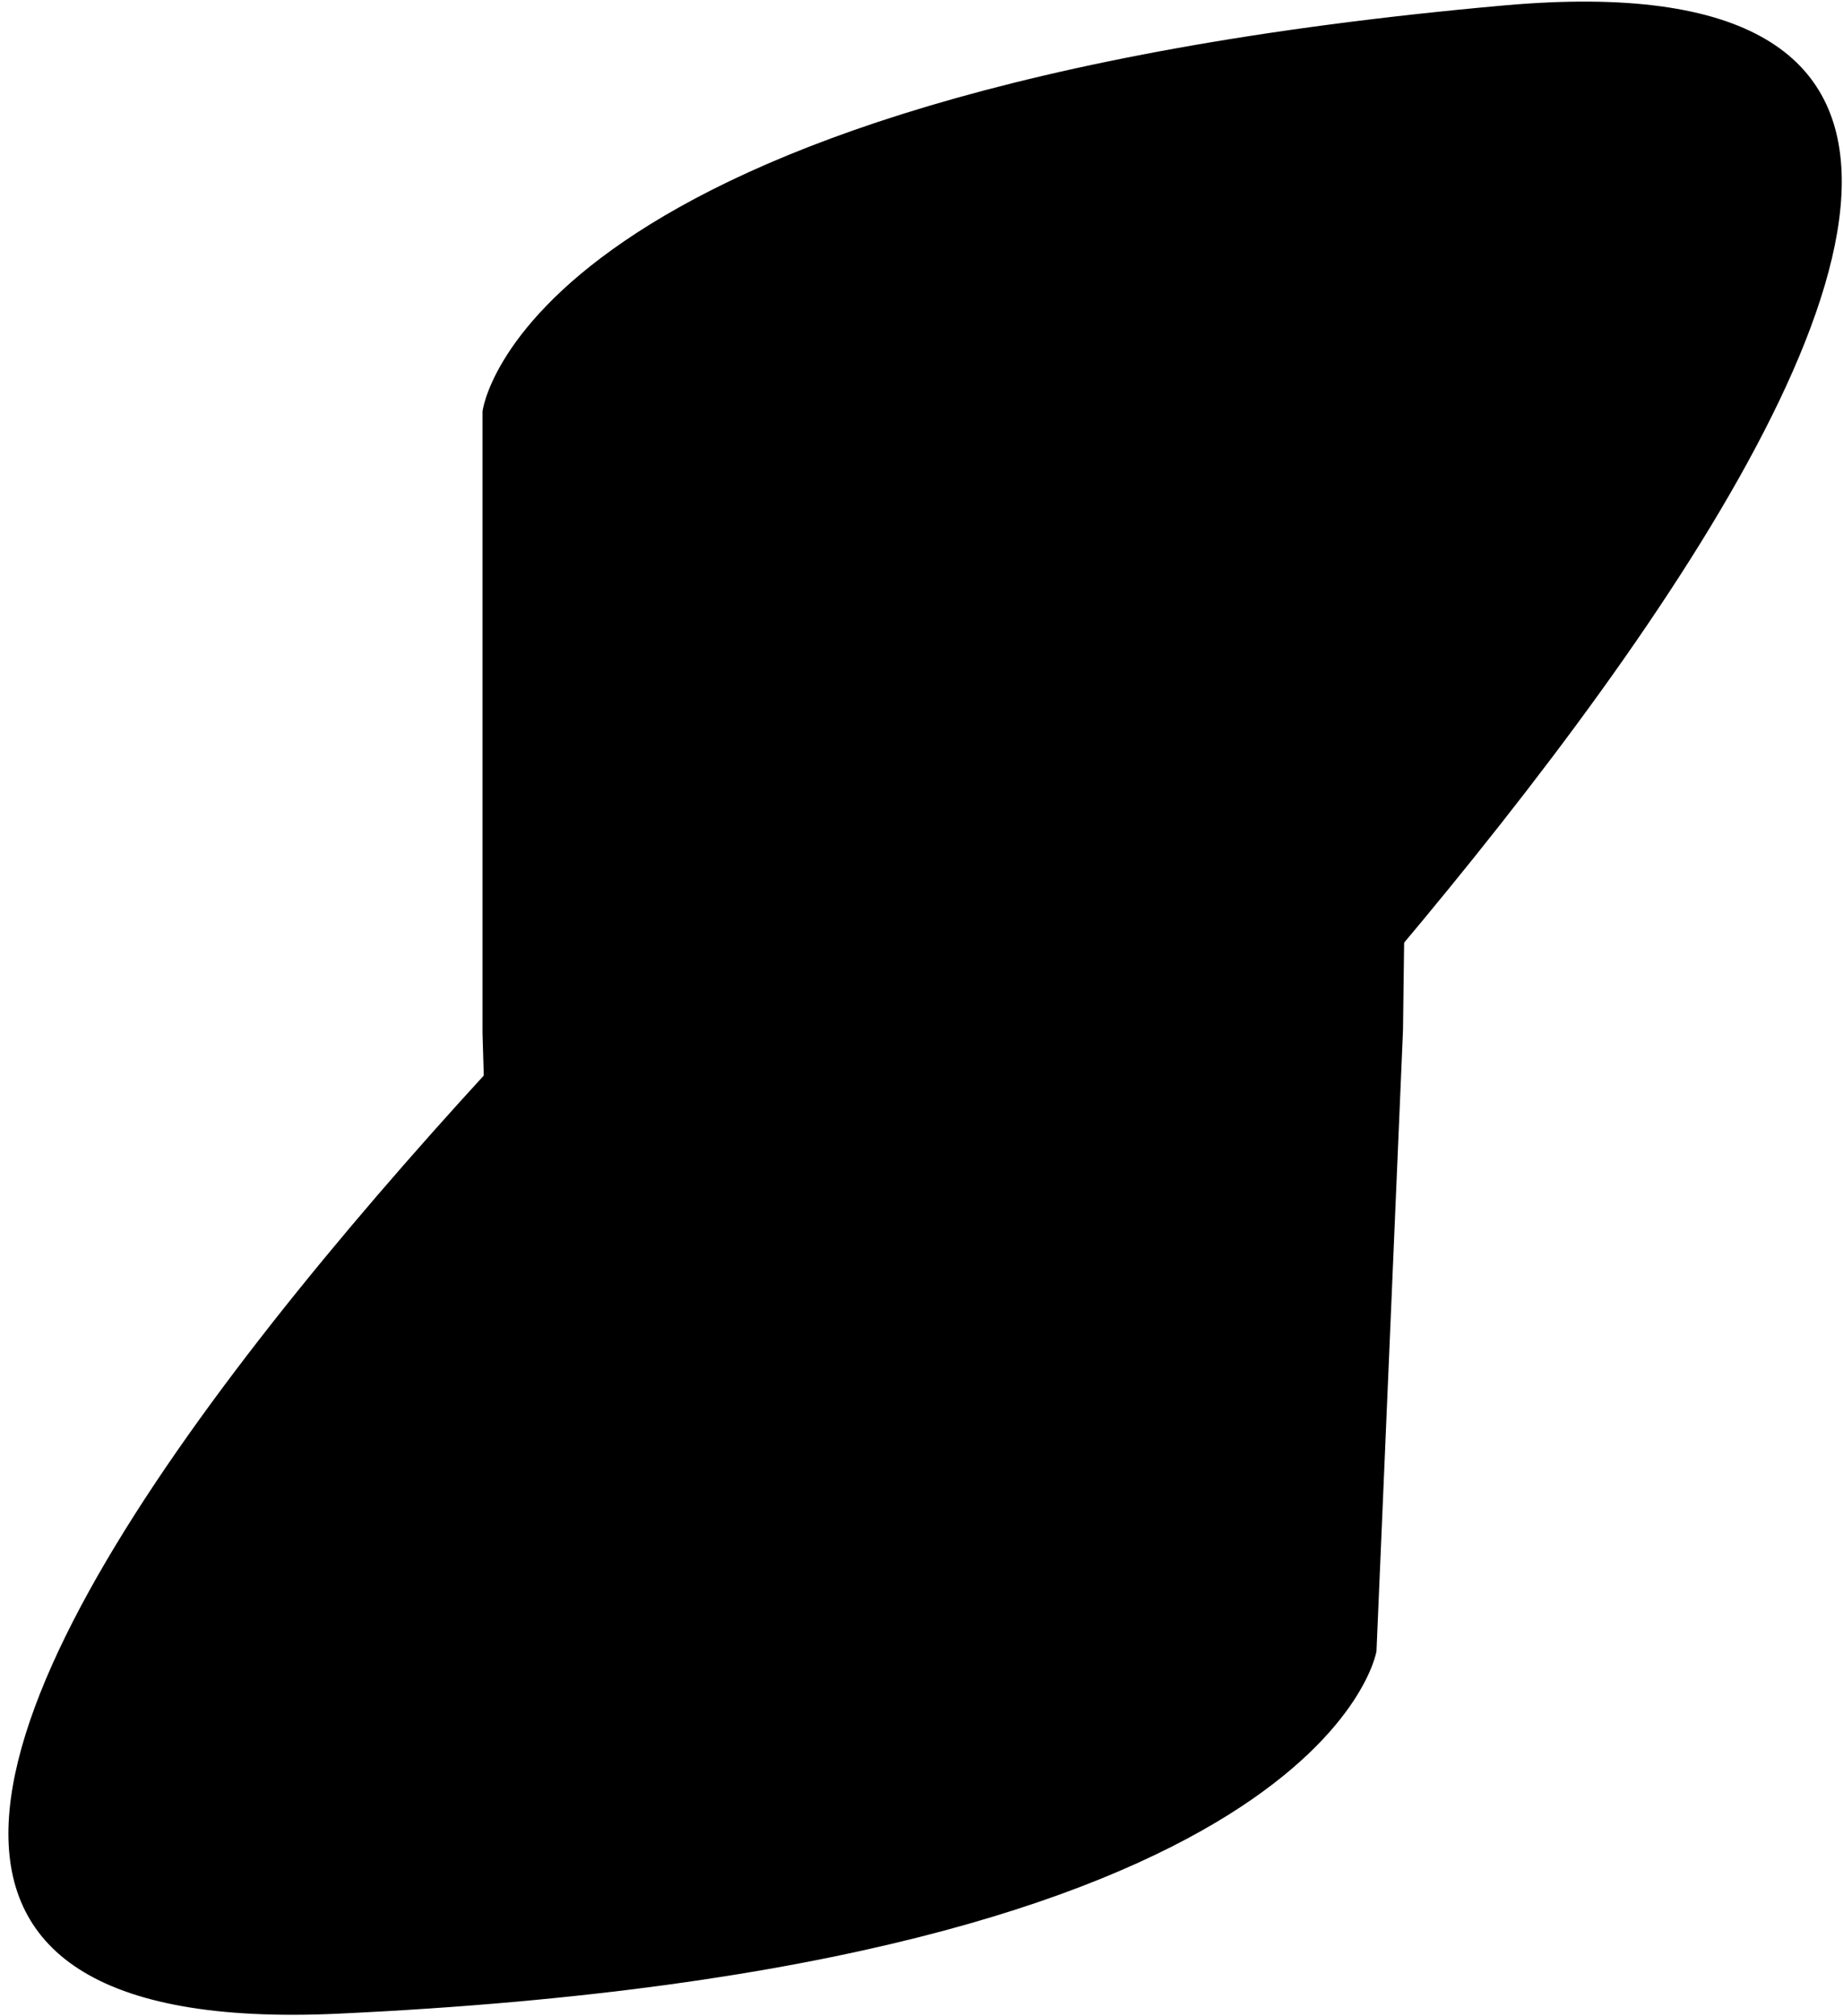 <?xml version="1.0" encoding="UTF-8" standalone="no"?>
<!-- Created with Inkscape (http://www.inkscape.org/) -->

<svg
   version="1.1"
   id="svg1"
   width="790"
   height="864"
   viewBox="0 0 790 864"
   sodipodi:docname="filledLogo.svg"
   inkscape:version="1.3 (0e150ed6c4, 2023-07-21)"
   xmlns:inkscape="http://www.inkscape.org/namespaces/inkscape"
   xmlns:sodipodi="http://sodipodi.sourceforge.net/DTD/sodipodi-0.dtd"
   xmlns="http://www.w3.org/2000/svg"
   xmlns:svg="http://www.w3.org/2000/svg">
  <defs
     id="defs1" />
  <sodipodi:namedview
     id="namedview1"
     pagecolor="#ffffff"
     bordercolor="#000000"
     borderopacity="0.25"
     inkscape:showpageshadow="2"
     inkscape:pageopacity="0.0"
     inkscape:pagecheckerboard="0"
     inkscape:deskcolor="#d1d1d1"
     inkscape:zoom="0.43621286"
     inkscape:cx="934.17694"
     inkscape:cy="198.29768"
     inkscape:window-width="1444"
     inkscape:window-height="734"
     inkscape:window-x="1970"
     inkscape:window-y="85"
     inkscape:window-maximized="0"
     inkscape:current-layer="g1" />
  <g
     inkscape:groupmode="layer"
     inkscape:label="Image"
     id="g1">
    <path
       style="fill:#000000;stroke-width:0.997"
       d="M 206.828,442.759 V 176.298 c 0,0 15.755,-136.365 437.993,-173.983 C 1067.058,-35.303 430.551,590.73 430.551,590.73 c 0,0 -96.106,92.795 -160.702,106.901 -64.596,14.107 -59.87,-57.994 -58.294,-53.292 1.576,4.702 -4.727,-201.58 -4.727,-201.58 z"
       id="path1" />
    <path
       style="fill:#000000;stroke-width:0.997"
       d="m 601.4,441.406 -11.374,266.22 c 0,0 -21.562,135.576 -445.024,155.321 -423.462,19.745 239.194,-578.831 239.194,-578.831 0,0 99.981,-88.65 165.12,-100.015 65.14,-11.365 57.34,60.471 55.967,55.707 -1.373,-4.765 -3.883,201.598 -3.883,201.598 z"
       id="path1-3" />
  </g>
</svg>
